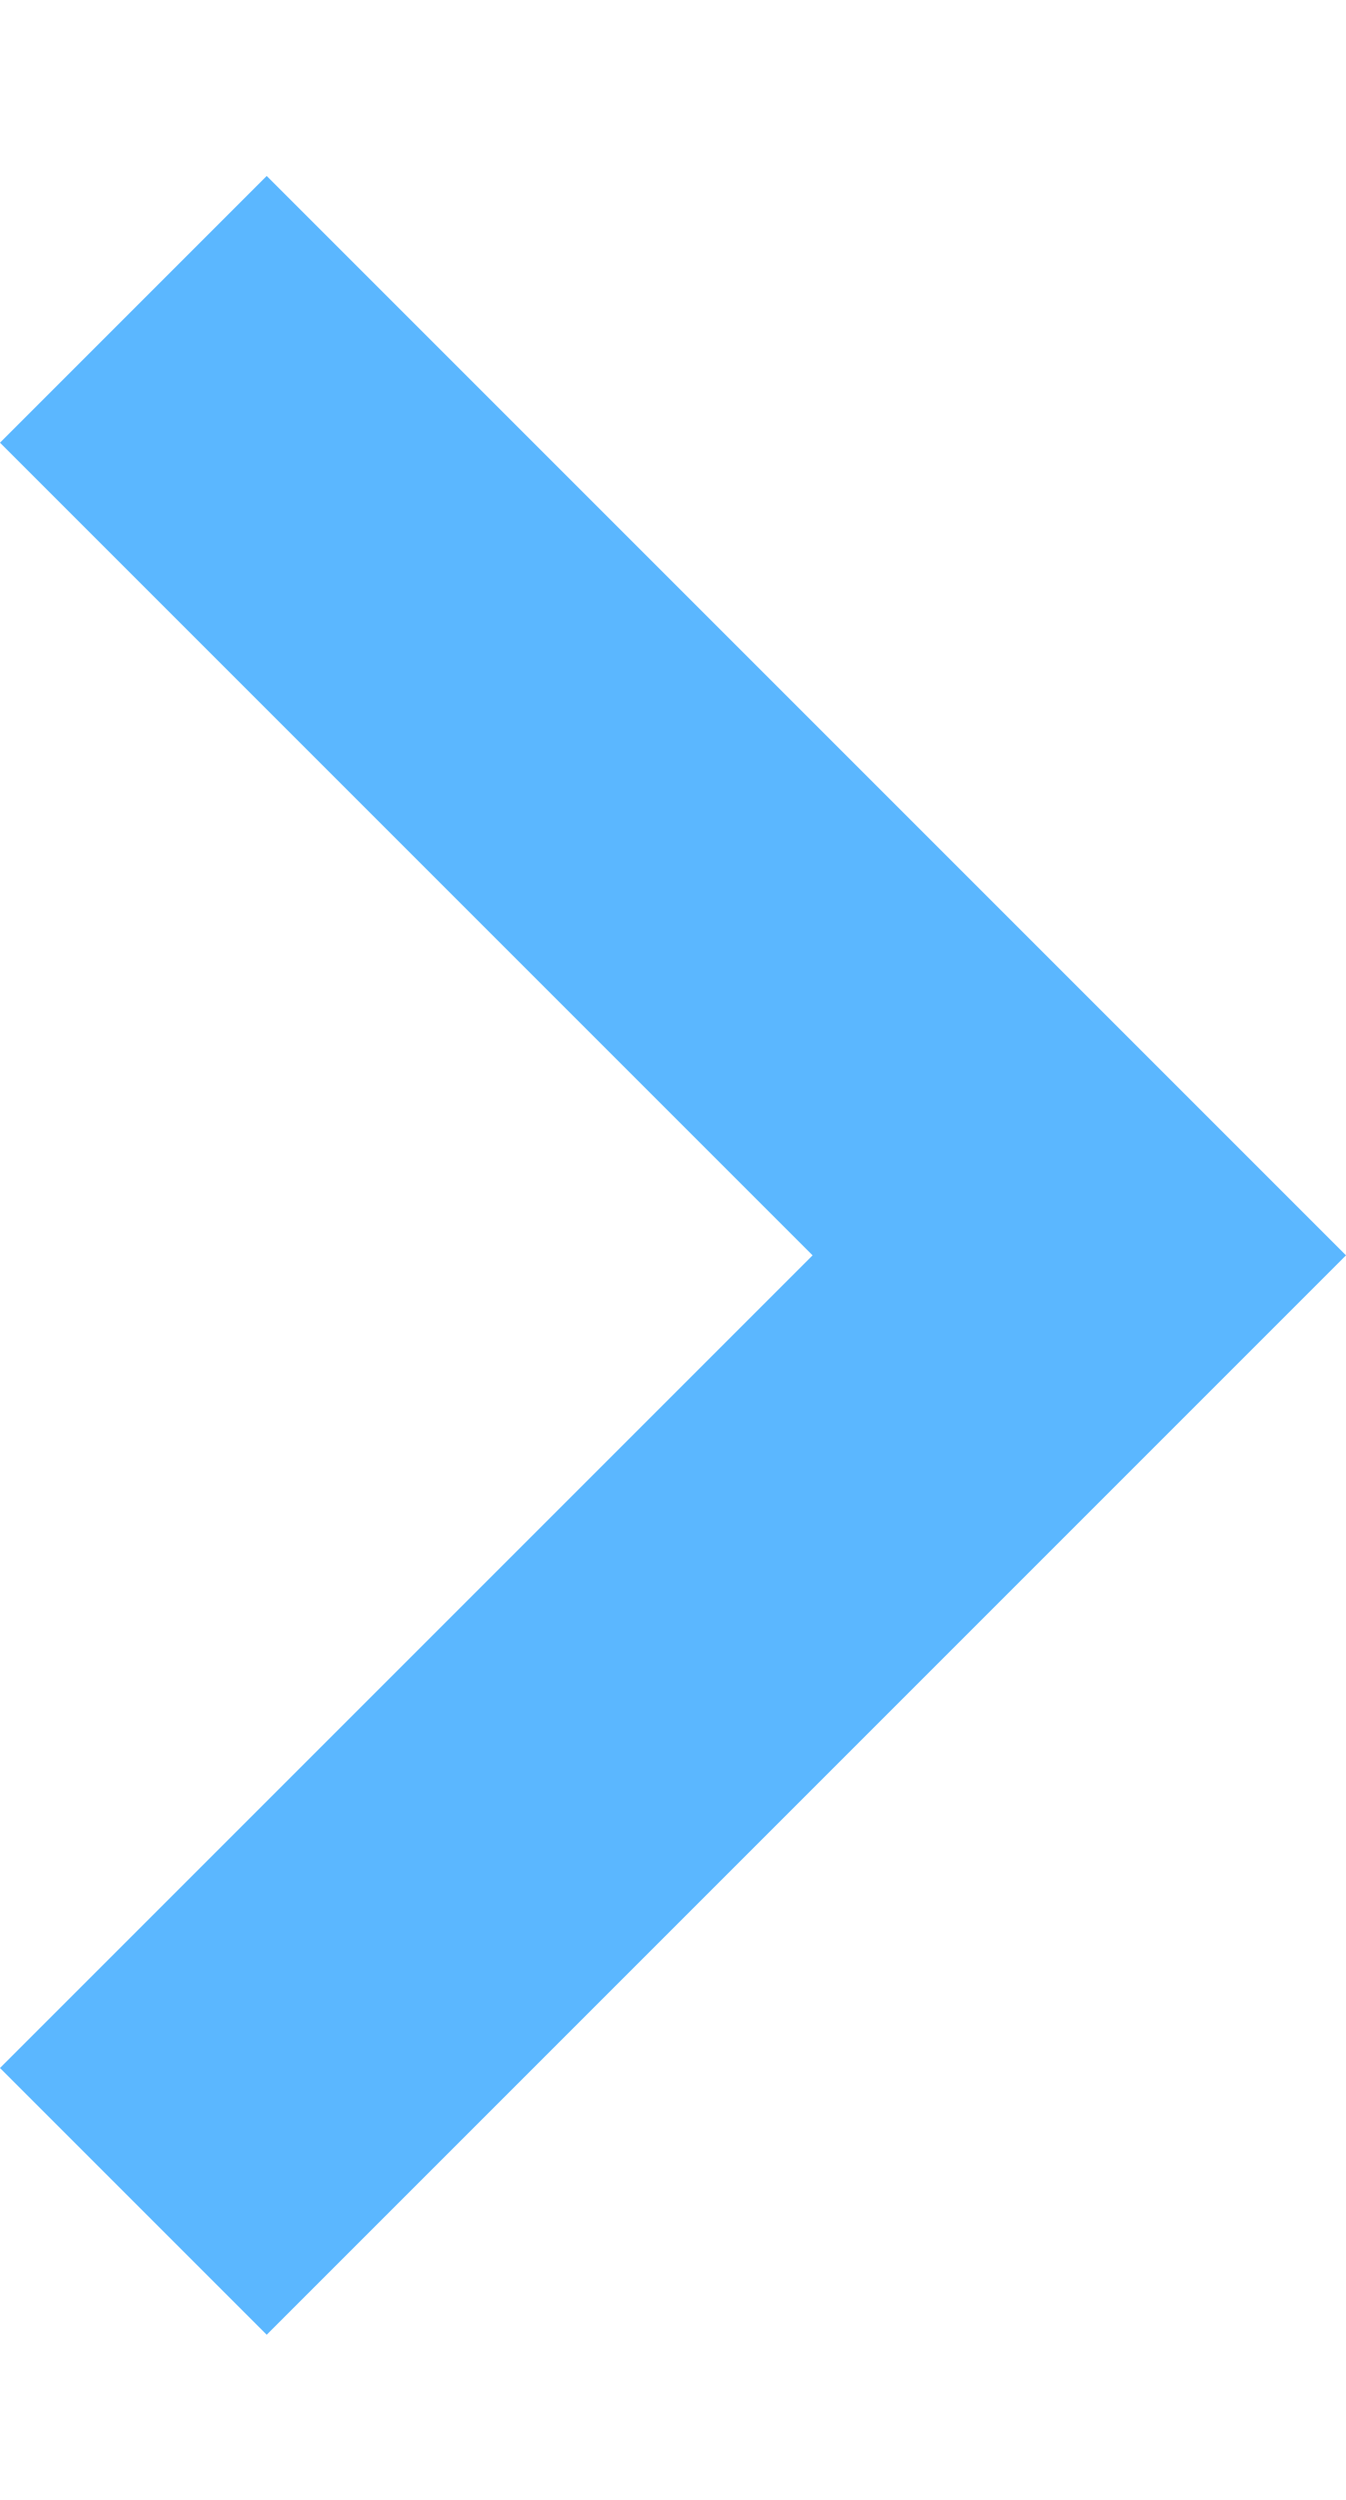 <svg width="7" height="13" viewBox="0 0 7 13" fill="none" xmlns="http://www.w3.org/2000/svg">
<path d="M1.387 0.915L0 2.302L4.226 6.528L0 10.754L1.387 12.141L7 6.528L1.387 0.915Z" fill="#5BB7FF"/>
</svg>
